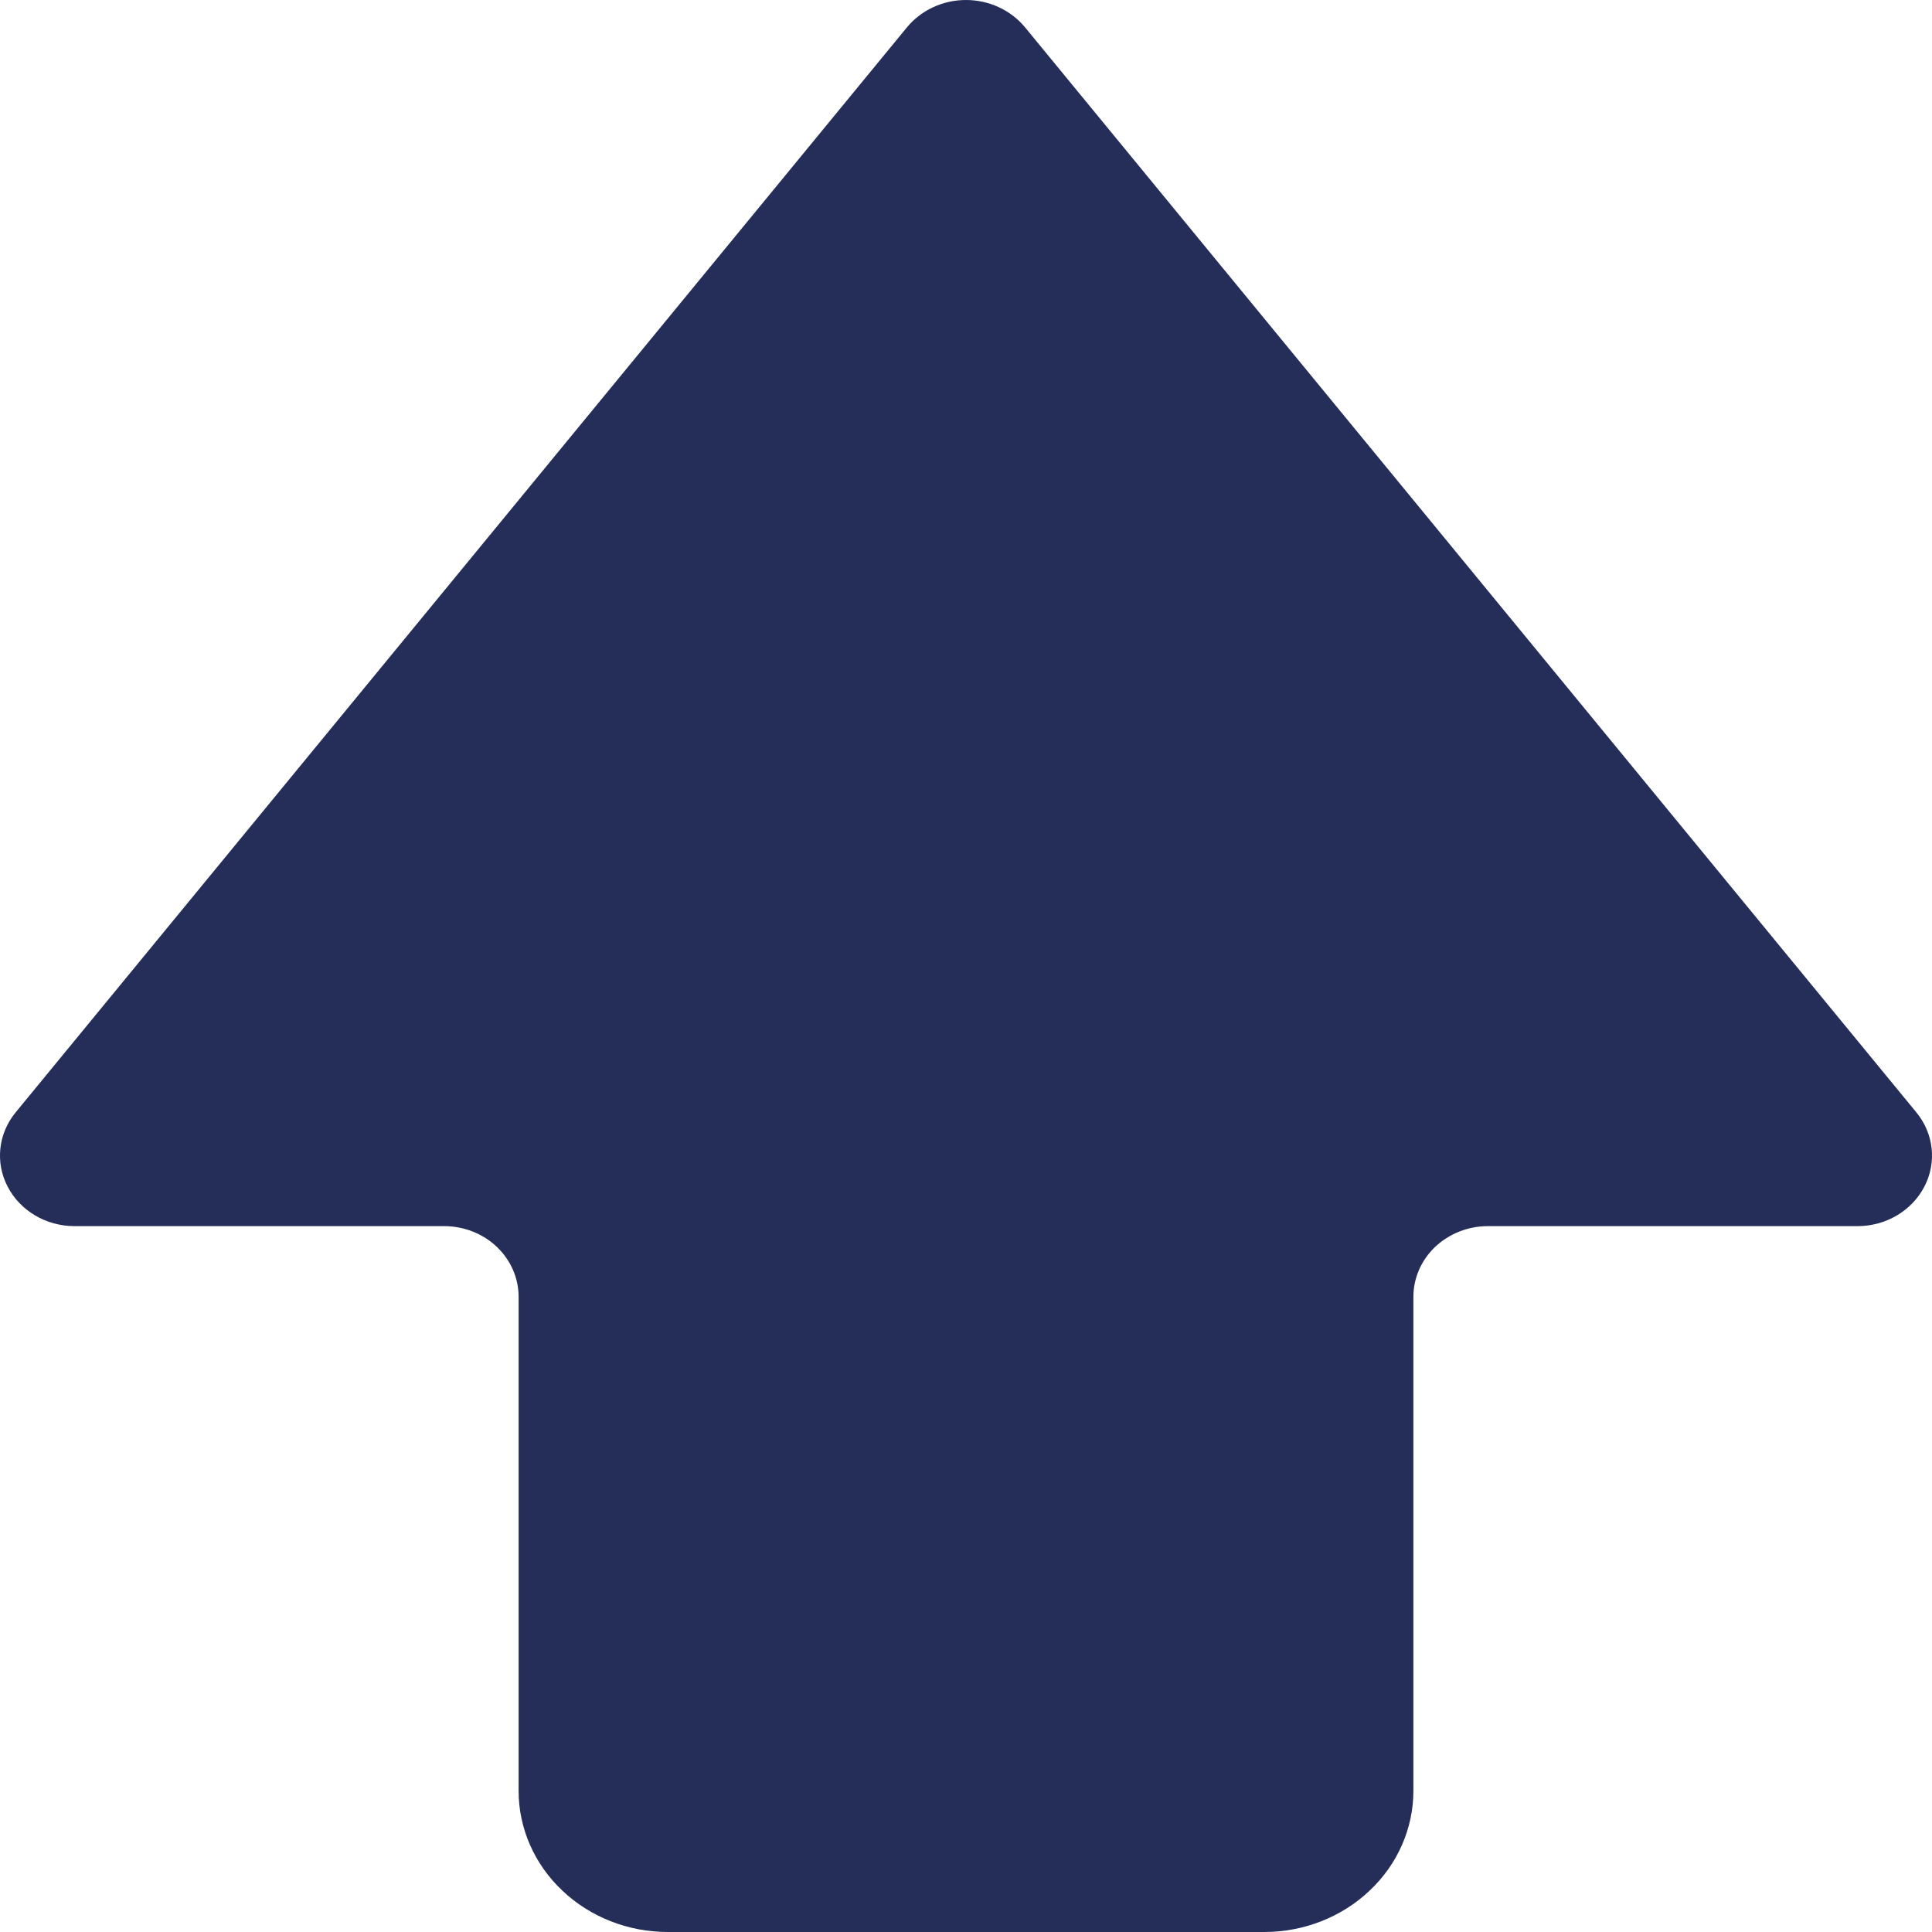 <svg width="14" height="14" viewBox="0 0 14 14" fill="none" xmlns="http://www.w3.org/2000/svg">
<path fill-rule="evenodd" clip-rule="evenodd" d="M13.886 8.06C14.013 8.214 14.036 8.423 13.945 8.598C13.854 8.774 13.666 8.885 13.46 8.885C12.602 8.885 11.45 8.885 10.782 8.885C10.639 8.885 10.502 8.939 10.4 9.035C10.299 9.131 10.242 9.261 10.242 9.397C10.242 10.229 10.242 11.894 10.242 12.977C10.242 13.248 10.128 13.509 9.925 13.7C9.723 13.892 9.448 14 9.161 14C7.962 14 6.038 14 4.839 14C4.552 14 4.277 13.892 4.075 13.7C3.872 13.509 3.758 13.248 3.758 12.977C3.758 11.894 3.758 10.229 3.758 9.397C3.758 9.261 3.701 9.131 3.6 9.035C3.499 8.939 3.361 8.885 3.218 8.885C2.55 8.885 1.398 8.885 0.54 8.885C0.334 8.885 0.146 8.774 0.055 8.598C-0.036 8.423 -0.013 8.214 0.114 8.06C1.642 6.199 5.32 1.723 6.573 0.197C6.676 0.073 6.833 0 7 0C7.167 0 7.324 0.073 7.427 0.197C8.68 1.723 12.358 6.199 13.886 8.06Z" fill="#242E59"/>
</svg>
